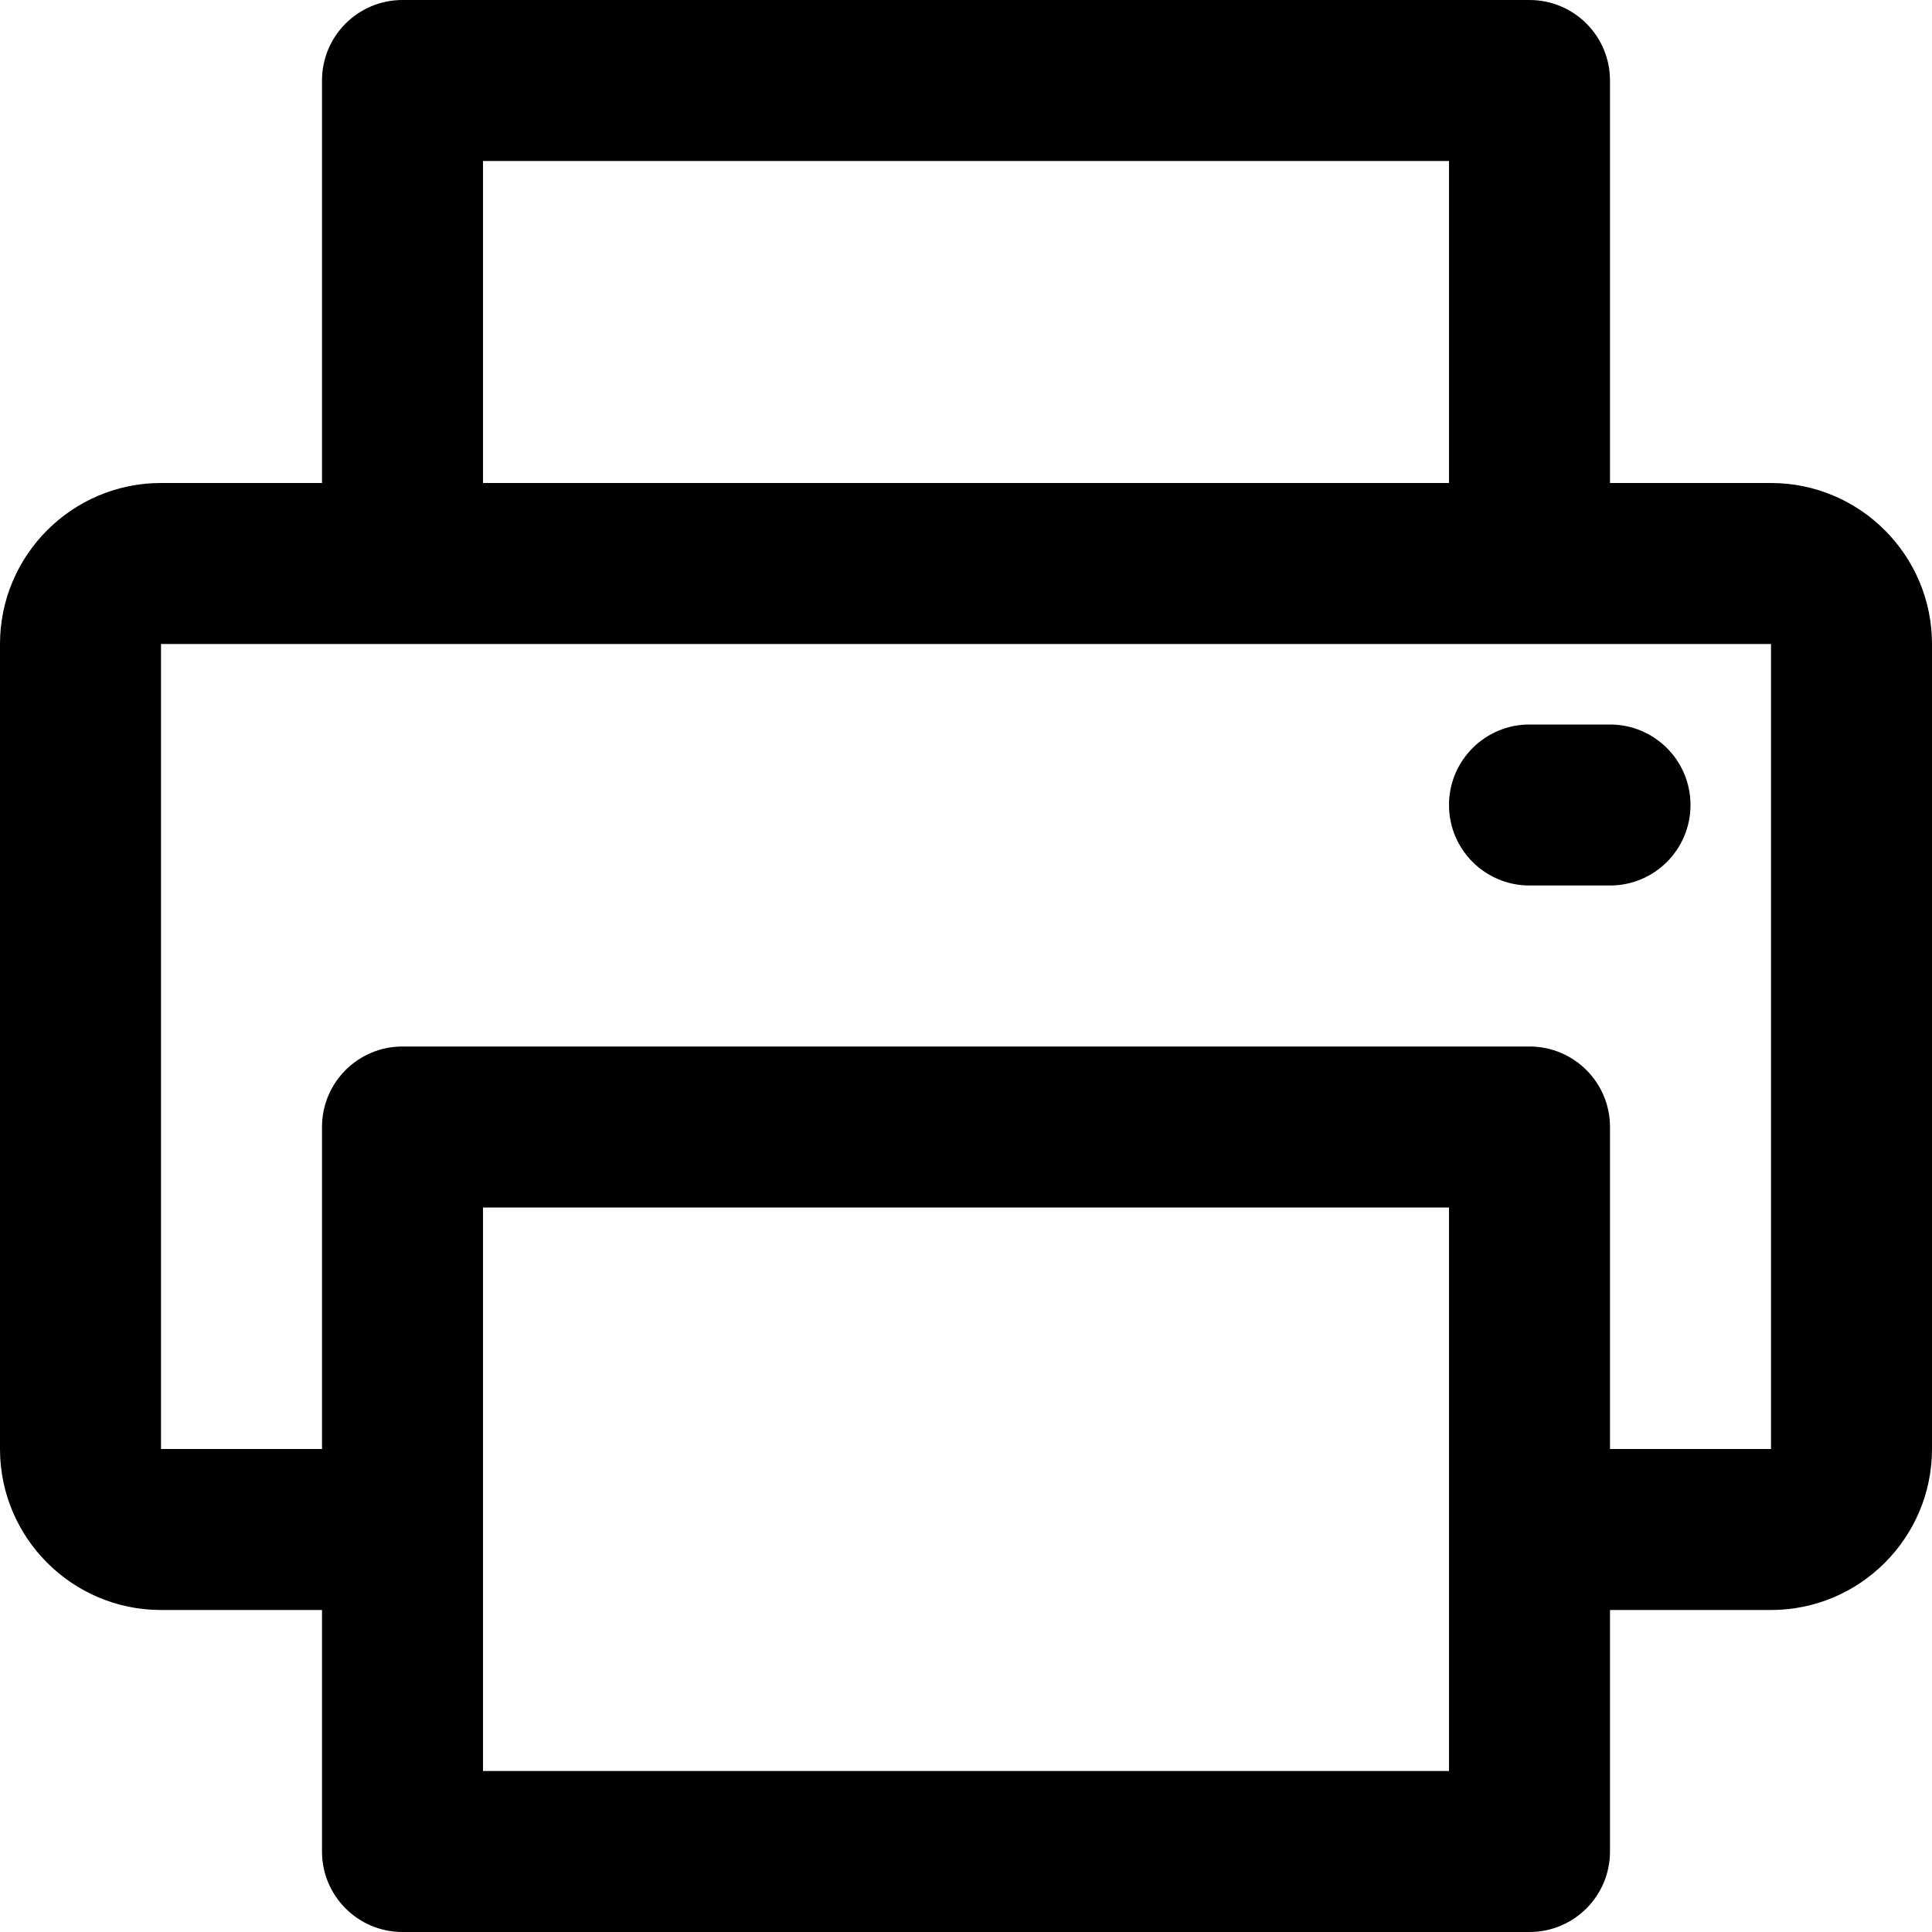 <svg width="24px" height="24px" viewBox="0 0 24 24" version="1.1" xmlns="http://www.w3.org/2000/svg" xmlns:xlink="http://www.w3.org/1999/xlink">
    <path fill-rule="evenodd" d="M18,10 C18,10.553 18.448,11 19,11 L20,11 C20.552,11 21,10.553 21,10 C21,9.447 20.552,9 20,9 L19,9 C18.448,9 18,9.447 18,10 M22,18 L20,18 L20,14 C20,13.447 19.552,13 19,13 L5,13 C4.448,13 4,13.447 4,14 L4,18 L2,18 L2,8 L5,8 L19,8 L22,8 L22,18 Z M6,22 L18,22 L18,15 L6,15 L6,22 Z M6,6 L18,6 L18,2 L6,2 L6,6 Z M22,6 L20,6 L20,1 C20,0.447 19.552,0 19,0 L5,0 C4.448,0 4,0.447 4,1 L4,6 L2,6 C0.897,6 0,6.897 0,8 L0,18 C0,19.103 0.897,20 2,20 L4,20 L4,23 C4,23.553 4.448,24 5,24 L19,24 C19.552,24 20,23.553 20,23 L20,20 L22,20 C23.103,20 24,19.103 24,18 L24,8 C24,6.897 23.103,6 22,6 Z"></path>
</svg>
